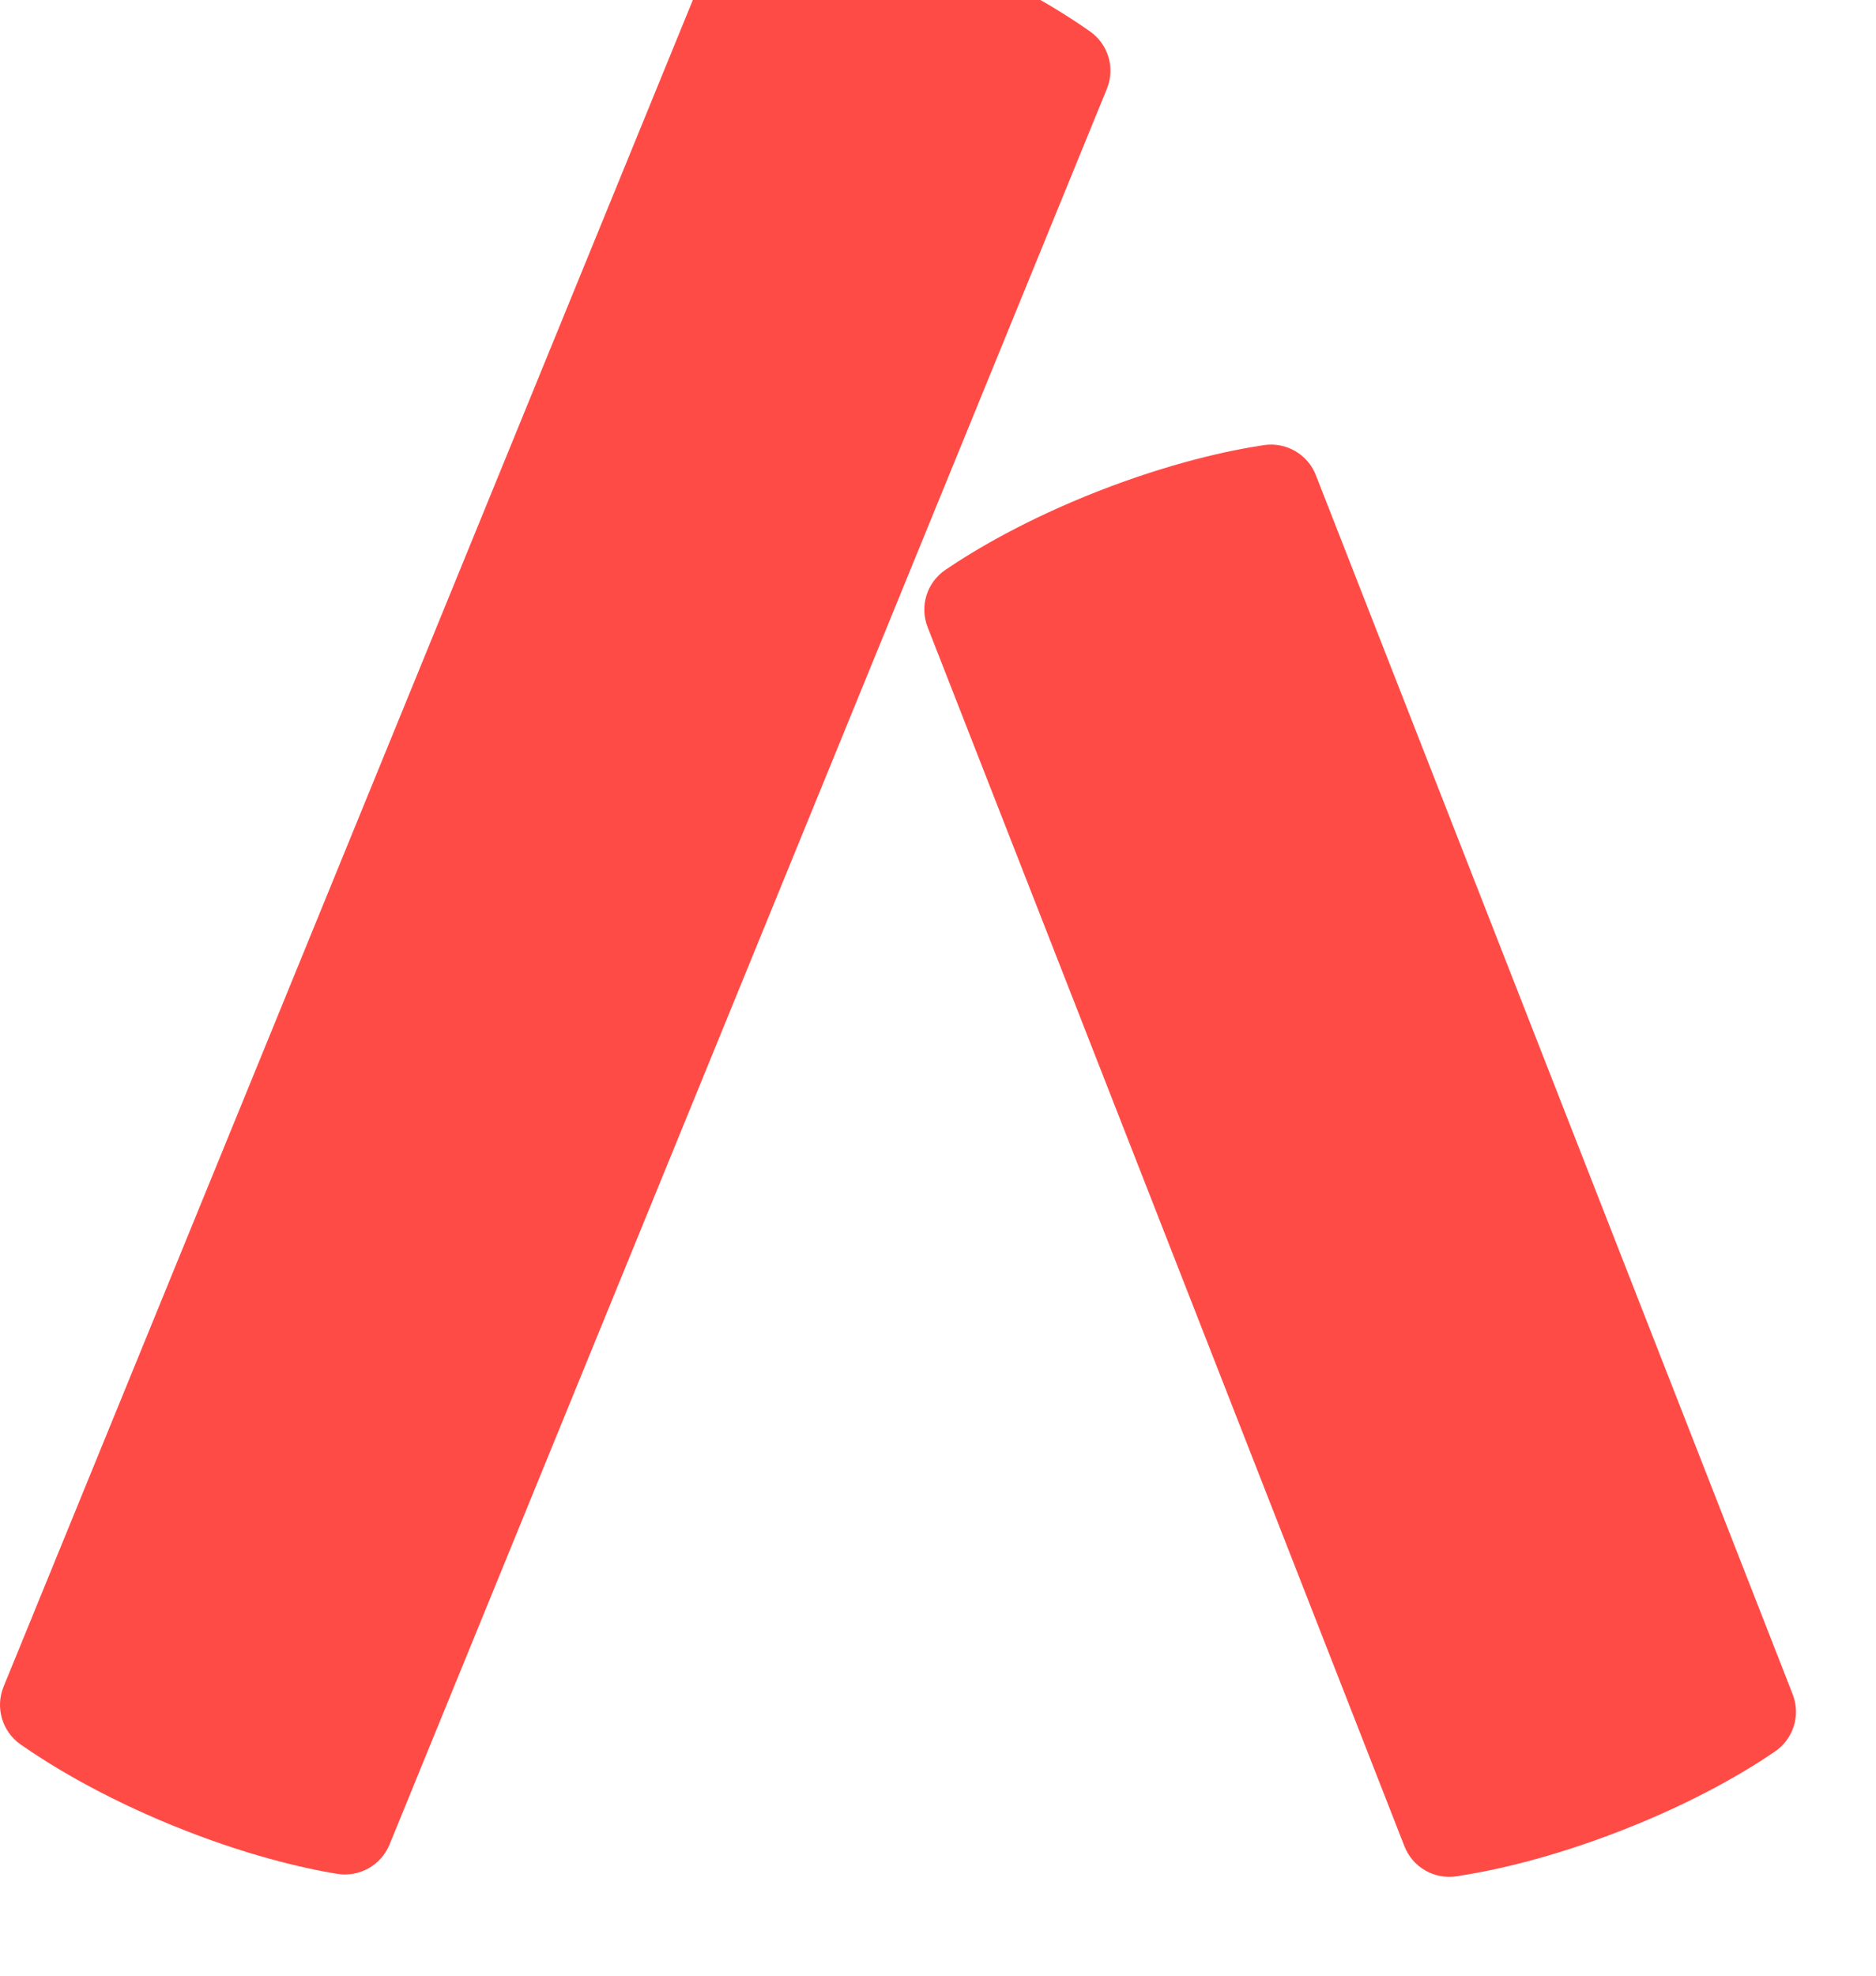 <svg width="19" height="20" viewBox="0 1 19 20" fill="none" xmlns="http://www.w3.org/2000/svg">
<g clip-path="url(#clip0_72_2)">
<path d="M13.327 5.81C13.244 5.598 13.025 5.472 12.8 5.506C12.442 5.56 11.858 5.685 11.123 5.972C10.389 6.26 9.875 6.565 9.576 6.768C9.387 6.896 9.312 7.136 9.395 7.349L14.224 19.69C14.307 19.902 14.525 20.028 14.751 19.994C15.109 19.94 15.693 19.815 16.428 19.528C17.162 19.241 17.676 18.936 17.975 18.732C18.164 18.604 18.239 18.364 18.156 18.151L13.327 5.81V5.81Z" fill="#FF4B46"/>
<path d="M11.038 1.317C10.742 1.109 10.233 0.796 9.503 0.498C8.773 0.2 8.191 0.066 7.834 0.007C7.609 -0.031 7.388 0.092 7.302 0.303L0.036 18.075C-0.05 18.286 0.022 18.528 0.208 18.659C0.505 18.866 1.014 19.179 1.744 19.478C2.474 19.776 3.056 19.91 3.413 19.969C3.638 20.006 3.858 19.884 3.945 19.673L11.21 1.9C11.297 1.689 11.225 1.448 11.038 1.317" fill="#FF4B46"/>
</g>
<defs>
<clipPath id="clip0_72_2">
<rect width="18.198" height="20" fill="white"/>
</clipPath>
</defs>
</svg>

